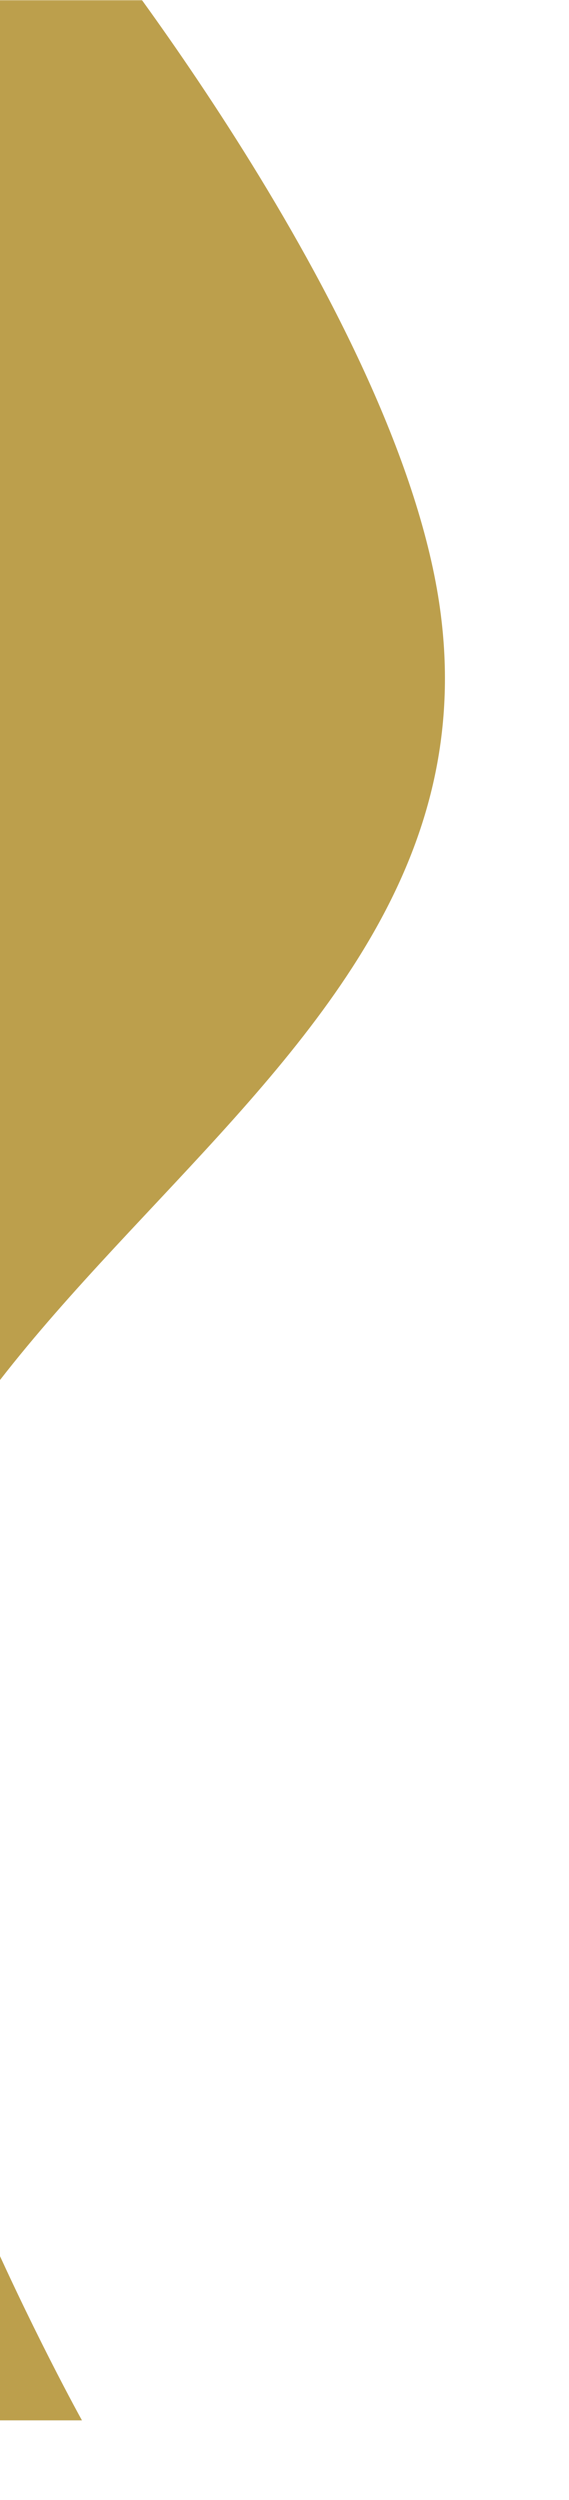 <svg width="277" height="1215" viewBox="0 0 277 1215" fill="none" xmlns="http://www.w3.org/2000/svg">
<mask id="mask0_2248_7431" style="mask-type:alpha" maskUnits="userSpaceOnUse" x="-905" y="0" width="1182" height="1215">
<path d="M100.3 0H-905V1215H100.3C100.3 1215 1.097 1037.03 -9.777 913.045C-31.544 664.854 311.339 578.203 274.181 331.568C252.722 189.13 100.3 0 100.3 0Z" fill="#6096FF"/>
</mask>
<g mask="url(#mask0_2248_7431)">
<path d="M39.903 -38.67H-965.396V1176.33H39.903C39.903 1176.33 -59.299 998.363 -70.173 874.375C-91.94 626.184 250.943 539.533 213.785 292.898C192.325 150.46 39.903 -38.67 39.903 -38.67Z" fill="#BC9F4C"/>
</g>
</svg>
